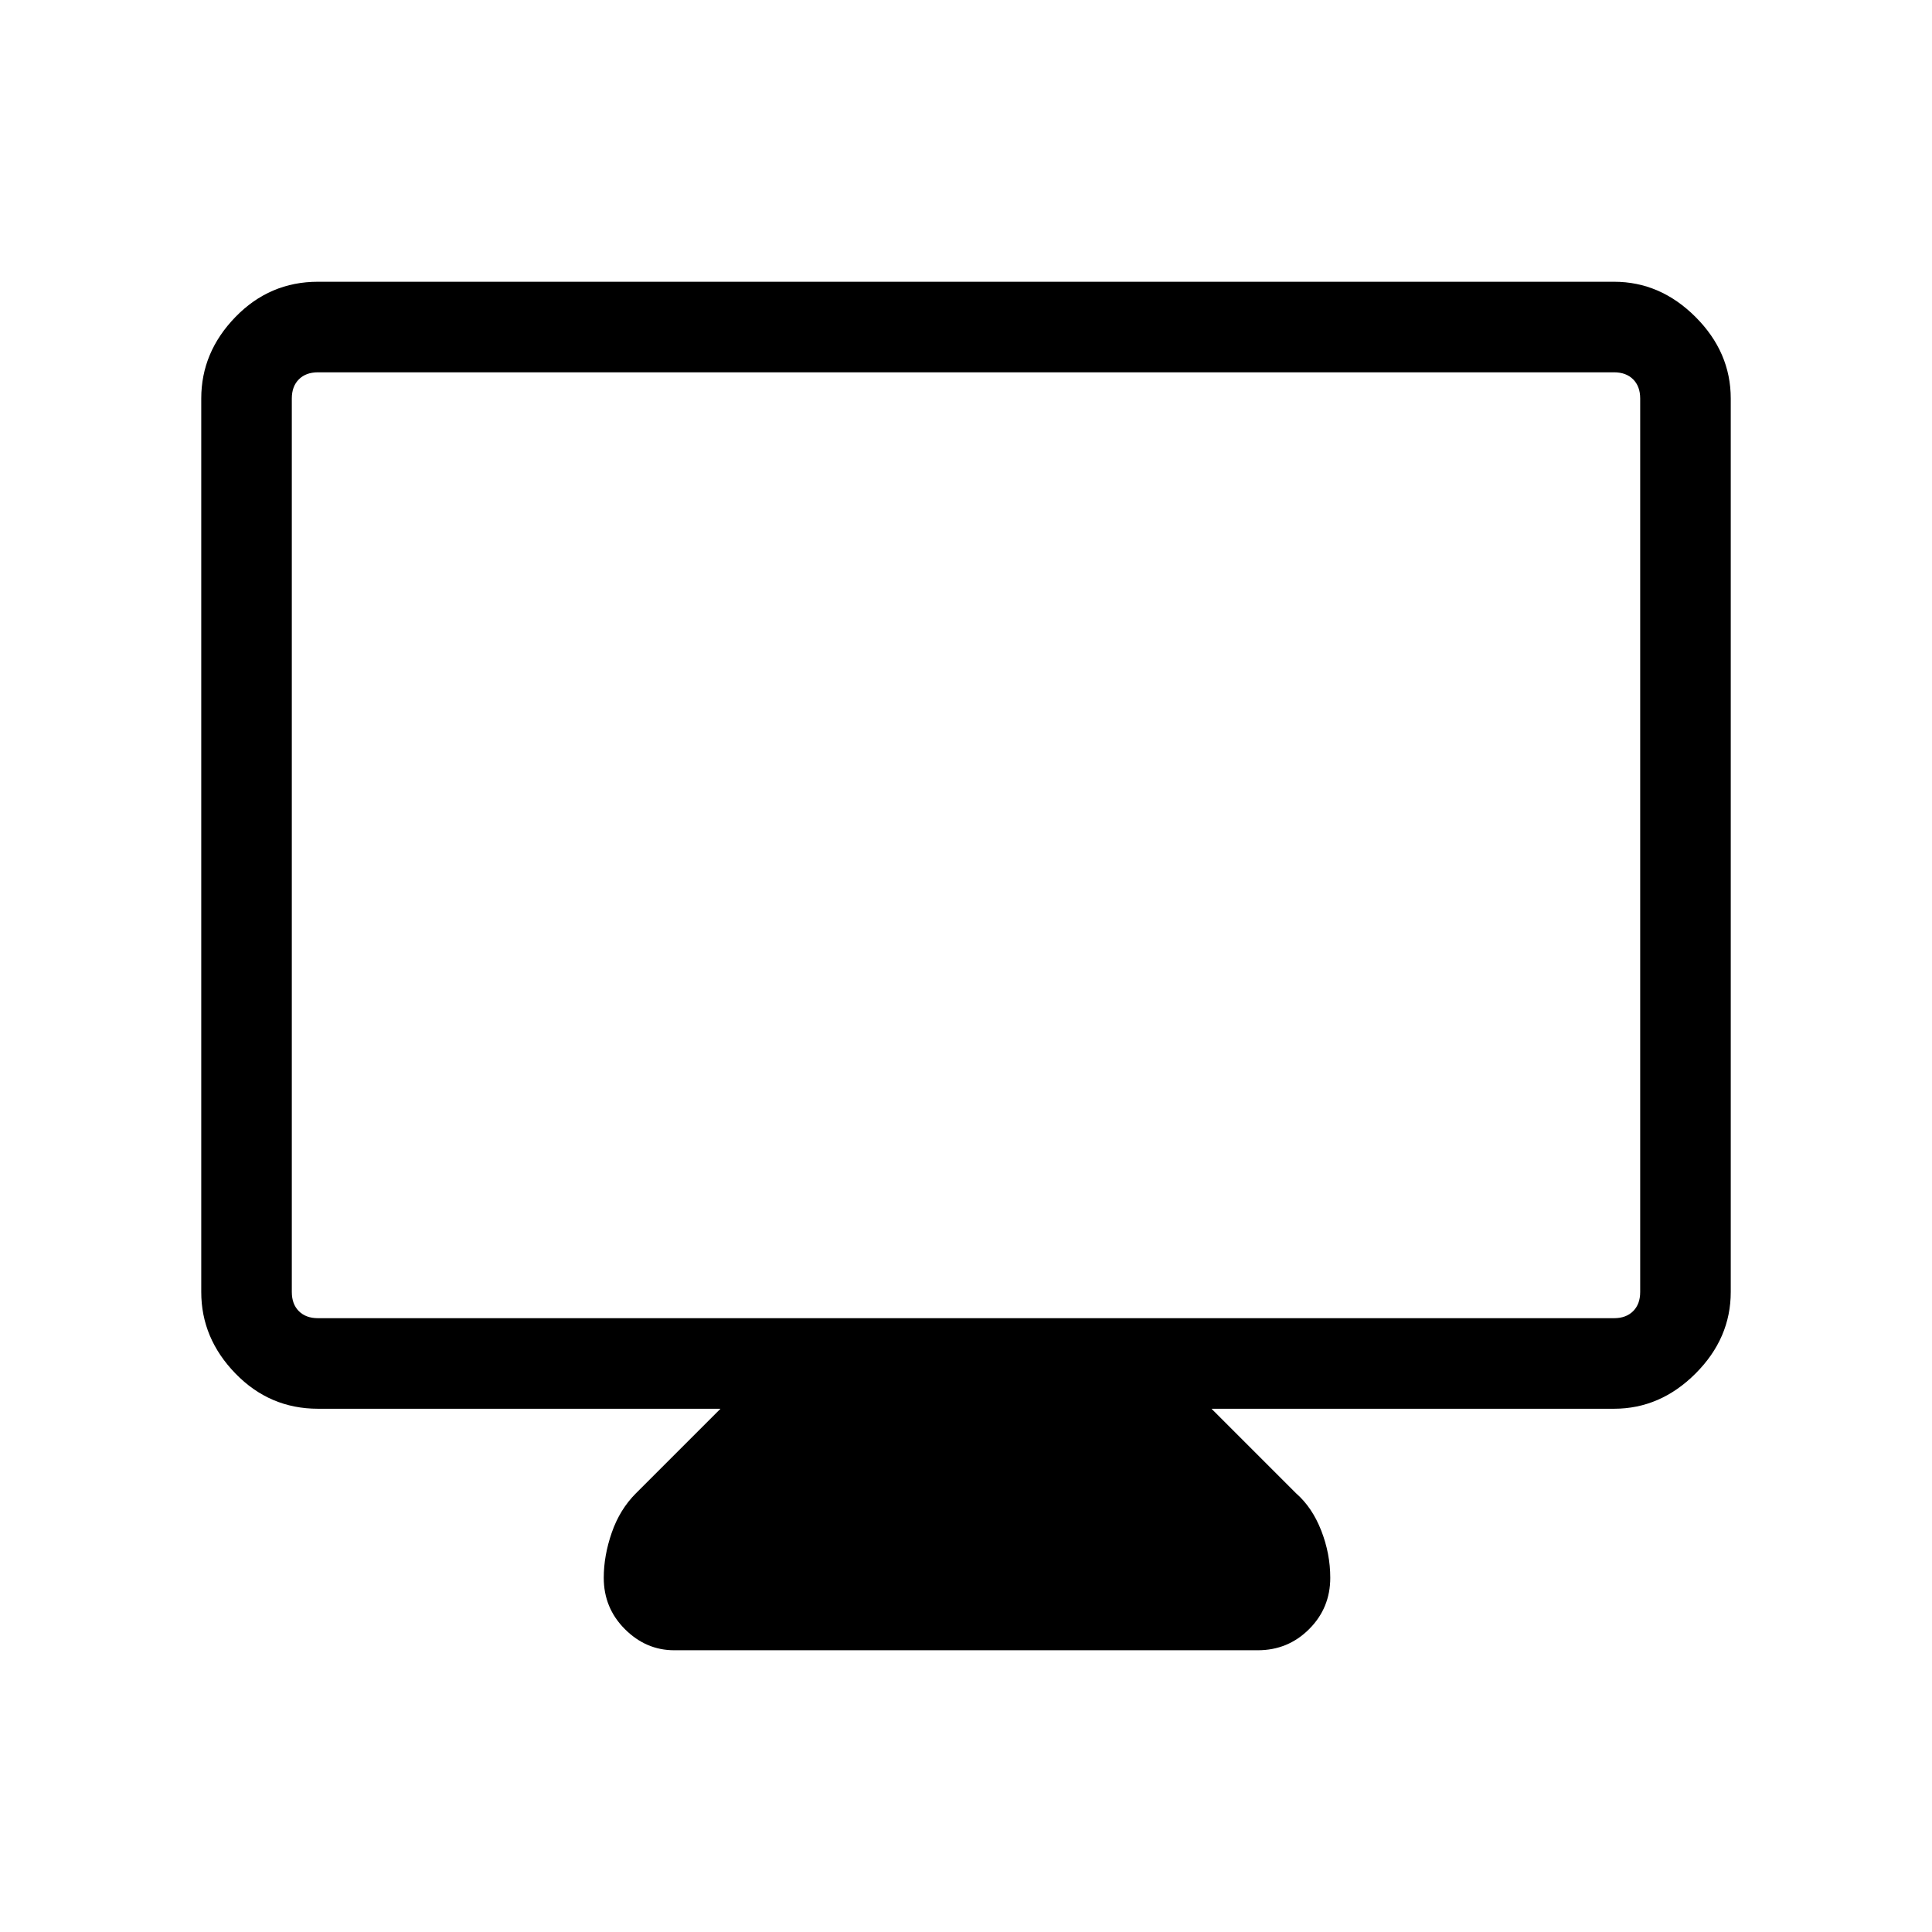 <svg xmlns="http://www.w3.org/2000/svg" height="48" width="48"><path d="M16.75 41Q16.05 41 15.525 40.475Q15 39.95 15 39.2Q15 38.65 15.2 38.075Q15.4 37.5 15.8 37.1L17.9 35H7.9Q6.7 35 5.85 34.125Q5 33.25 5 32.1V9.9Q5 8.75 5.85 7.875Q6.7 7 7.9 7H40.1Q41.25 7 42.125 7.875Q43 8.75 43 9.9V32.1Q43 33.25 42.125 34.125Q41.25 35 40.1 35H30.1L32.2 37.1Q32.6 37.45 32.825 38.025Q33.05 38.6 33.05 39.2Q33.05 39.95 32.525 40.475Q32 41 31.25 41ZM7.9 32.75H40.1Q40.4 32.75 40.575 32.575Q40.75 32.4 40.75 32.1V9.9Q40.75 9.6 40.575 9.425Q40.4 9.25 40.1 9.25H7.9Q7.6 9.25 7.425 9.425Q7.25 9.6 7.25 9.9V32.1Q7.25 32.4 7.425 32.575Q7.6 32.75 7.9 32.75ZM7.25 32.75Q7.25 32.75 7.25 32.575Q7.25 32.4 7.25 32.1V9.9Q7.25 9.6 7.25 9.425Q7.25 9.25 7.25 9.25Q7.25 9.25 7.25 9.425Q7.25 9.6 7.25 9.9V32.1Q7.25 32.4 7.25 32.575Q7.25 32.75 7.25 32.75Z"/></svg>
